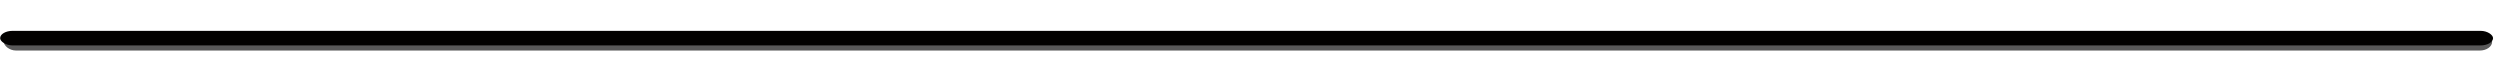 <?xml version="1.0" encoding="UTF-8" standalone="no"?>
<!-- Created with Inkscape (http://www.inkscape.org/) -->

<svg
   version="1.1"
   id="svg824"
   width="1200"
   height="28"
   viewBox="0 0 1200 28"
   sodipodi:docname="TrennerExtraBreit.svg"
   inkscape:version="1.1 (c68e22c387, 2021-05-23)"
   xmlns:inkscape="http://www.inkscape.org/namespaces/inkscape"
   xmlns:sodipodi="http://sodipodi.sourceforge.net/DTD/sodipodi-0.dtd"
   xmlns="http://www.w3.org/2000/svg"
   xmlns:svg="http://www.w3.org/2000/svg">
  <defs
     id="defs828">
    <filter
       inkscape:collect="always"
       style="color-interpolation-filters:sRGB"
       id="filter17673"
       x="-0.003"
       y="-0.442"
       width="1.006"
       height="1.883">
      <feGaussianBlur
         inkscape:collect="always"
         stdDeviation="1.559"
         id="feGaussianBlur17675" />
    </filter>
  </defs>
  <sodipodi:namedview
     id="namedview826"
     pagecolor="#ffffff"
     bordercolor="#666666"
     borderopacity="1.0"
     inkscape:pageshadow="2"
     inkscape:pageopacity="0.0"
     inkscape:pagecheckerboard="0"
     showgrid="false"
     inkscape:zoom="16"
     inkscape:cx="1174.8437"
     inkscape:cy="40.84375"
     inkscape:current-layer="svg824"
     showguides="true"
     inkscape:guide-bbox="true"
     inkscape:snap-bbox="true"
     inkscape:bbox-paths="true"
     inkscape:bbox-nodes="true"
     inkscape:snap-bbox-edge-midpoints="true"
     inkscape:snap-bbox-midpoints="true"
     inkscape:object-paths="true"
     inkscape:snap-intersection-paths="true"
     inkscape:snap-smooth-nodes="true"
     inkscape:snap-midpoints="true"
     inkscape:snap-object-midpoints="true"
     inkscape:snap-center="true"
     inkscape:snap-text-baseline="true"
     inkscape:snap-page="true"
     fit-margin-top="0"
     fit-margin-left="0"
     fit-margin-right="0"
     fit-margin-bottom="0">
    <sodipodi:guide
       position="562.813,12.867"
       orientation="1,0"
       id="guide4197" />
    <sodipodi:guide
       position="1196.664,3.436"
       orientation="1,0"
       id="guide17859" />
  </sodipodi:namedview>
  <rect
     style="mix-blend-mode:normal;fill:#000000;fill-opacity:0.65;fill-rule:evenodd;stroke:none;stroke-width:0.2;stroke-linejoin:bevel;stroke-miterlimit:0;paint-order:stroke fill markers;filter:url(#filter17673)"
     id="rect1016-3"
     width="1194.411"
     height="8.474"
     x="1.25"
     y="16.578"
     rx="5.931"
     ry="4.237"
     transform="matrix(1,0,0,1,0.562,-0.795)" />
  <rect
     style="fill:#020100;fill-opacity:1;fill-rule:evenodd;stroke:none;stroke-width:0.2;stroke-linejoin:bevel;stroke-miterlimit:0;paint-order:stroke fill markers"
     id="rect1016"
     width="1196.601"
     height="6.997"
     x="0.064"
     y="14.807"
     rx="5.983"
     ry="3.499" />
</svg>

